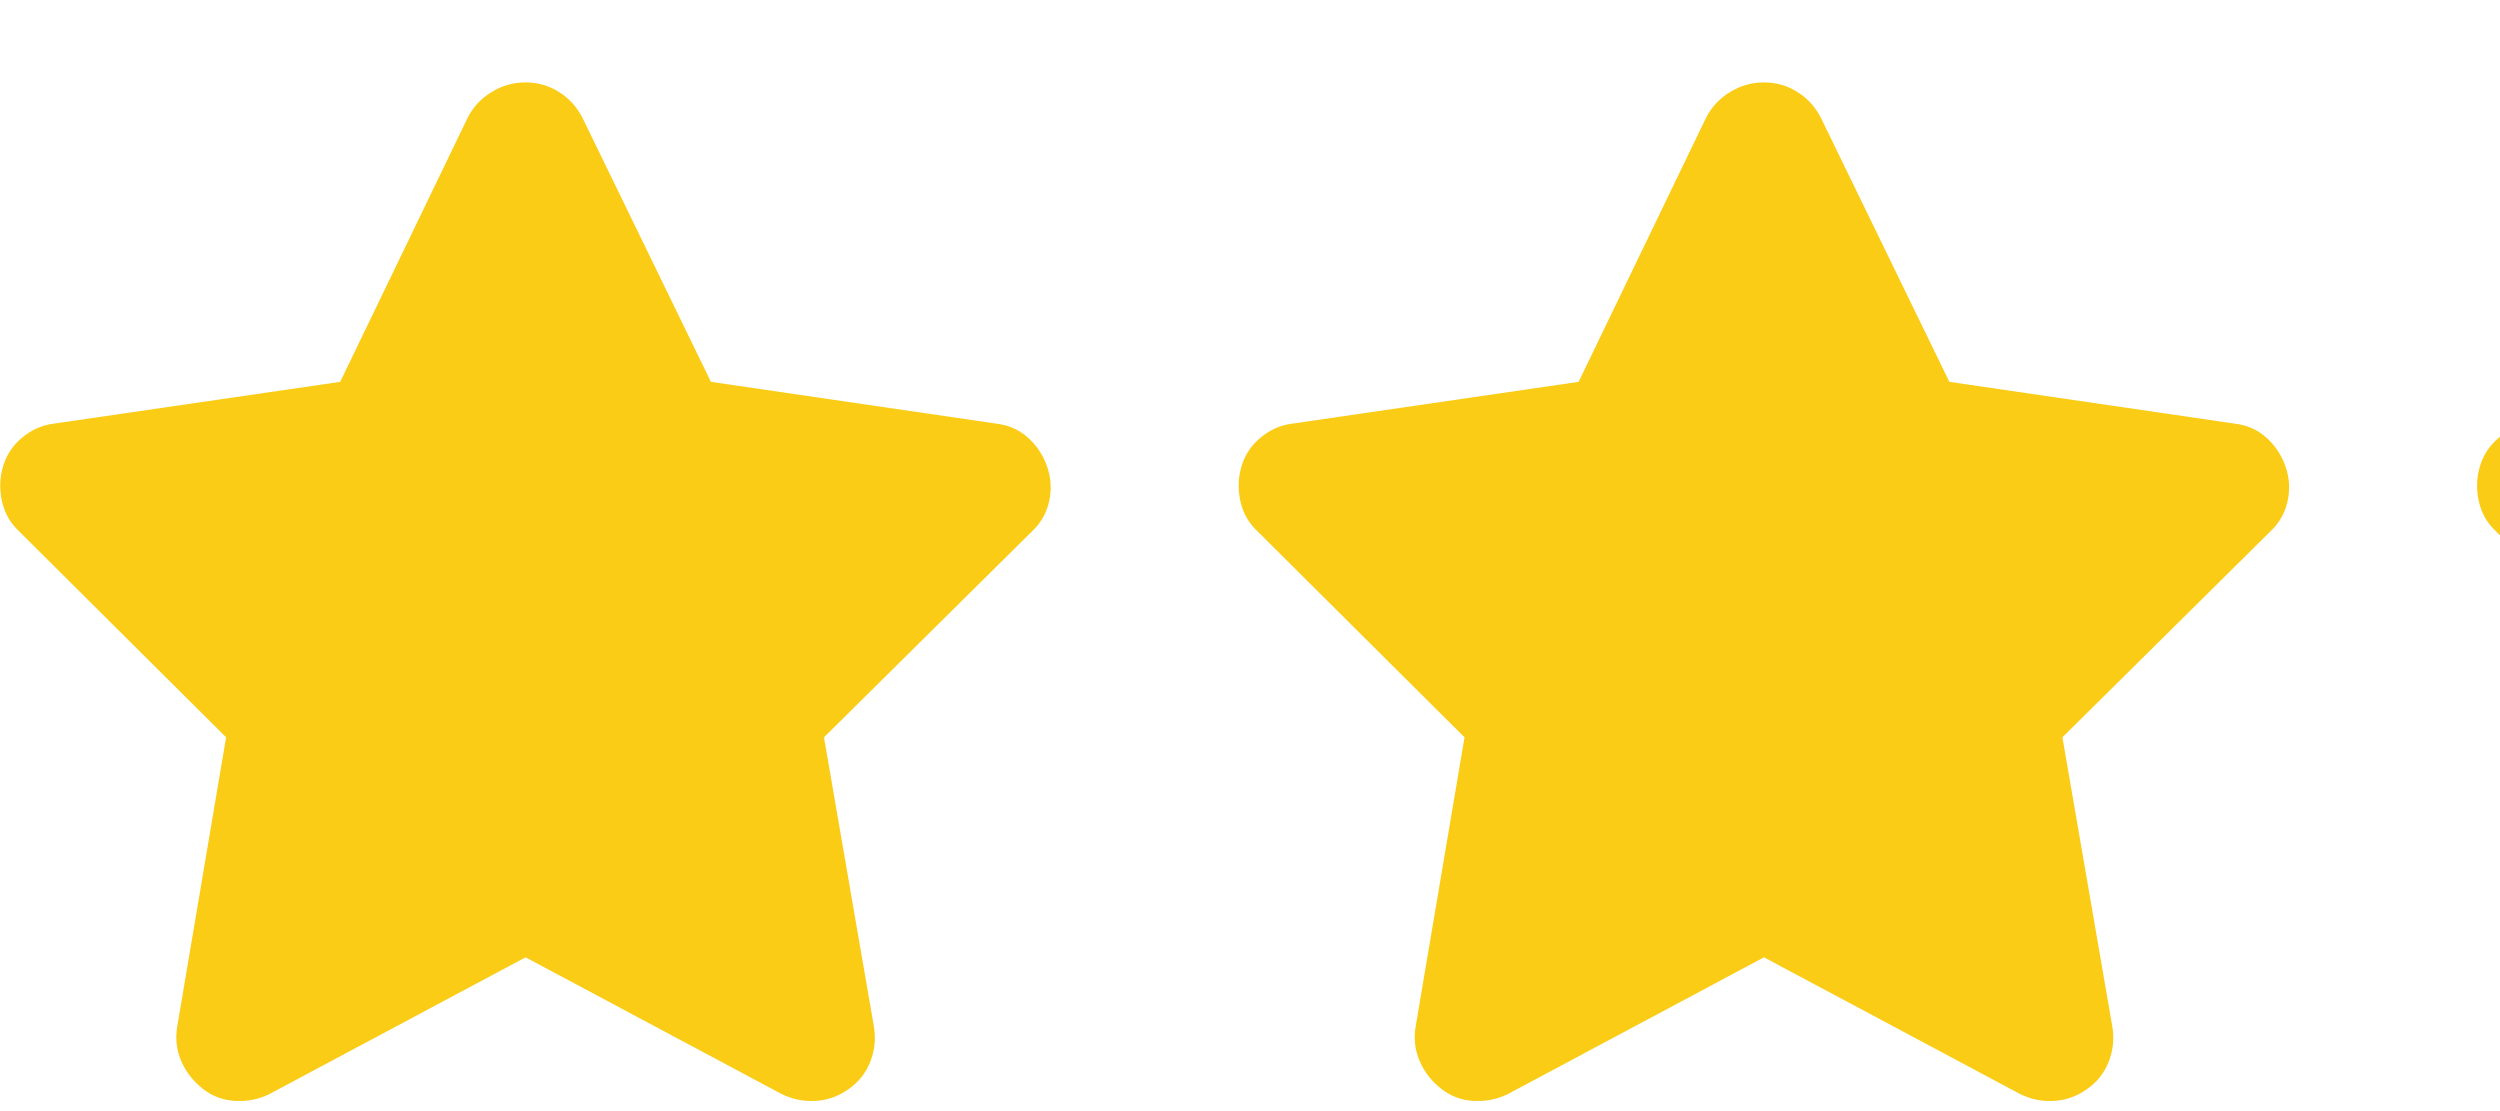 <?xml version="1.0" encoding="UTF-8" standalone="no"?><svg width='27' height='12' viewBox='0 0 27 12' fill='none' xmlns='http://www.w3.org/2000/svg'>
<g clip-path='url(#clip0_1_451)'>
<path d='M6.292 1.275C6.233 1.158 6.149 1.064 6.039 0.995C5.929 0.925 5.808 0.89 5.676 0.89C5.544 0.89 5.421 0.925 5.308 0.995C5.194 1.064 5.108 1.158 5.049 1.275L3.674 4.124L0.583 4.575C0.458 4.59 0.345 4.639 0.242 4.724C0.139 4.808 0.07 4.912 0.033 5.037C-0.004 5.162 -0.007 5.288 0.022 5.417C0.051 5.545 0.114 5.653 0.209 5.741L2.442 7.963L1.914 11.087C1.892 11.219 1.907 11.344 1.958 11.461C2.009 11.578 2.086 11.677 2.189 11.758C2.292 11.839 2.409 11.883 2.541 11.89C2.673 11.897 2.798 11.872 2.915 11.813L5.676 10.339L8.437 11.813C8.554 11.872 8.677 11.897 8.806 11.89C8.934 11.883 9.053 11.841 9.163 11.764C9.273 11.687 9.352 11.588 9.399 11.466C9.447 11.345 9.46 11.219 9.438 11.087L8.899 7.963L11.143 5.741C11.238 5.653 11.301 5.545 11.33 5.417C11.359 5.288 11.352 5.162 11.308 5.037C11.264 4.912 11.194 4.808 11.099 4.724C11.004 4.639 10.89 4.59 10.758 4.575L7.678 4.124L6.292 1.275Z' fill='#FACC15'/>
<path d='M19.667 1.275C19.608 1.158 19.524 1.064 19.414 0.995C19.304 0.925 19.183 0.89 19.051 0.89C18.919 0.89 18.796 0.925 18.683 0.995C18.569 1.064 18.483 1.158 18.424 1.275L17.049 4.124L13.958 4.575C13.833 4.59 13.72 4.639 13.617 4.724C13.514 4.808 13.445 4.912 13.408 5.037C13.371 5.162 13.368 5.288 13.397 5.417C13.426 5.545 13.489 5.653 13.584 5.741L15.817 7.963L15.289 11.087C15.267 11.219 15.282 11.344 15.333 11.461C15.384 11.578 15.461 11.677 15.564 11.758C15.667 11.839 15.784 11.883 15.916 11.89C16.048 11.897 16.173 11.872 16.29 11.813L19.051 10.339L21.812 11.813C21.929 11.872 22.052 11.897 22.18 11.89C22.309 11.883 22.428 11.841 22.538 11.764C22.648 11.687 22.727 11.588 22.774 11.466C22.822 11.345 22.835 11.219 22.813 11.087L22.274 7.963L24.518 5.741C24.613 5.653 24.676 5.545 24.705 5.417C24.734 5.288 24.727 5.162 24.683 5.037C24.639 4.912 24.569 4.808 24.474 4.724C24.379 4.639 24.265 4.59 24.133 4.575L21.053 4.124L19.667 1.275Z' fill='#FACC15'/>
<path d='M33.042 1.275C32.983 1.158 32.899 1.064 32.789 0.995C32.679 0.925 32.558 0.89 32.426 0.89C32.294 0.89 32.171 0.925 32.057 0.995C31.944 1.064 31.858 1.158 31.799 1.275L30.424 4.124L27.333 4.575C27.208 4.59 27.095 4.639 26.992 4.724C26.889 4.808 26.82 4.912 26.783 5.037C26.746 5.162 26.743 5.288 26.772 5.417C26.801 5.545 26.864 5.653 26.959 5.741L29.192 7.963L28.664 11.087C28.642 11.219 28.657 11.344 28.708 11.461C28.759 11.578 28.836 11.677 28.939 11.758C29.042 11.839 29.159 11.883 29.291 11.89C29.423 11.897 29.548 11.872 29.665 11.813L32.426 10.339L35.187 11.813C35.304 11.872 35.427 11.897 35.556 11.89C35.684 11.883 35.803 11.841 35.913 11.764C36.023 11.687 36.102 11.588 36.15 11.466C36.197 11.345 36.21 11.219 36.188 11.087L35.649 7.963L37.893 5.741C37.988 5.653 38.051 5.545 38.08 5.417C38.109 5.288 38.102 5.162 38.058 5.037C38.014 4.912 37.944 4.808 37.849 4.724C37.754 4.639 37.64 4.59 37.508 4.575L34.428 4.124L33.042 1.275Z' fill='#FACC15'/>
</g>
<defs>
<clipPath id='clip0_1_451'>
<rect width='66.88' height='11' fill='white' transform='matrix(1 0 0 -1 0 11.89)'/>
</clipPath>
</defs>
</svg>
